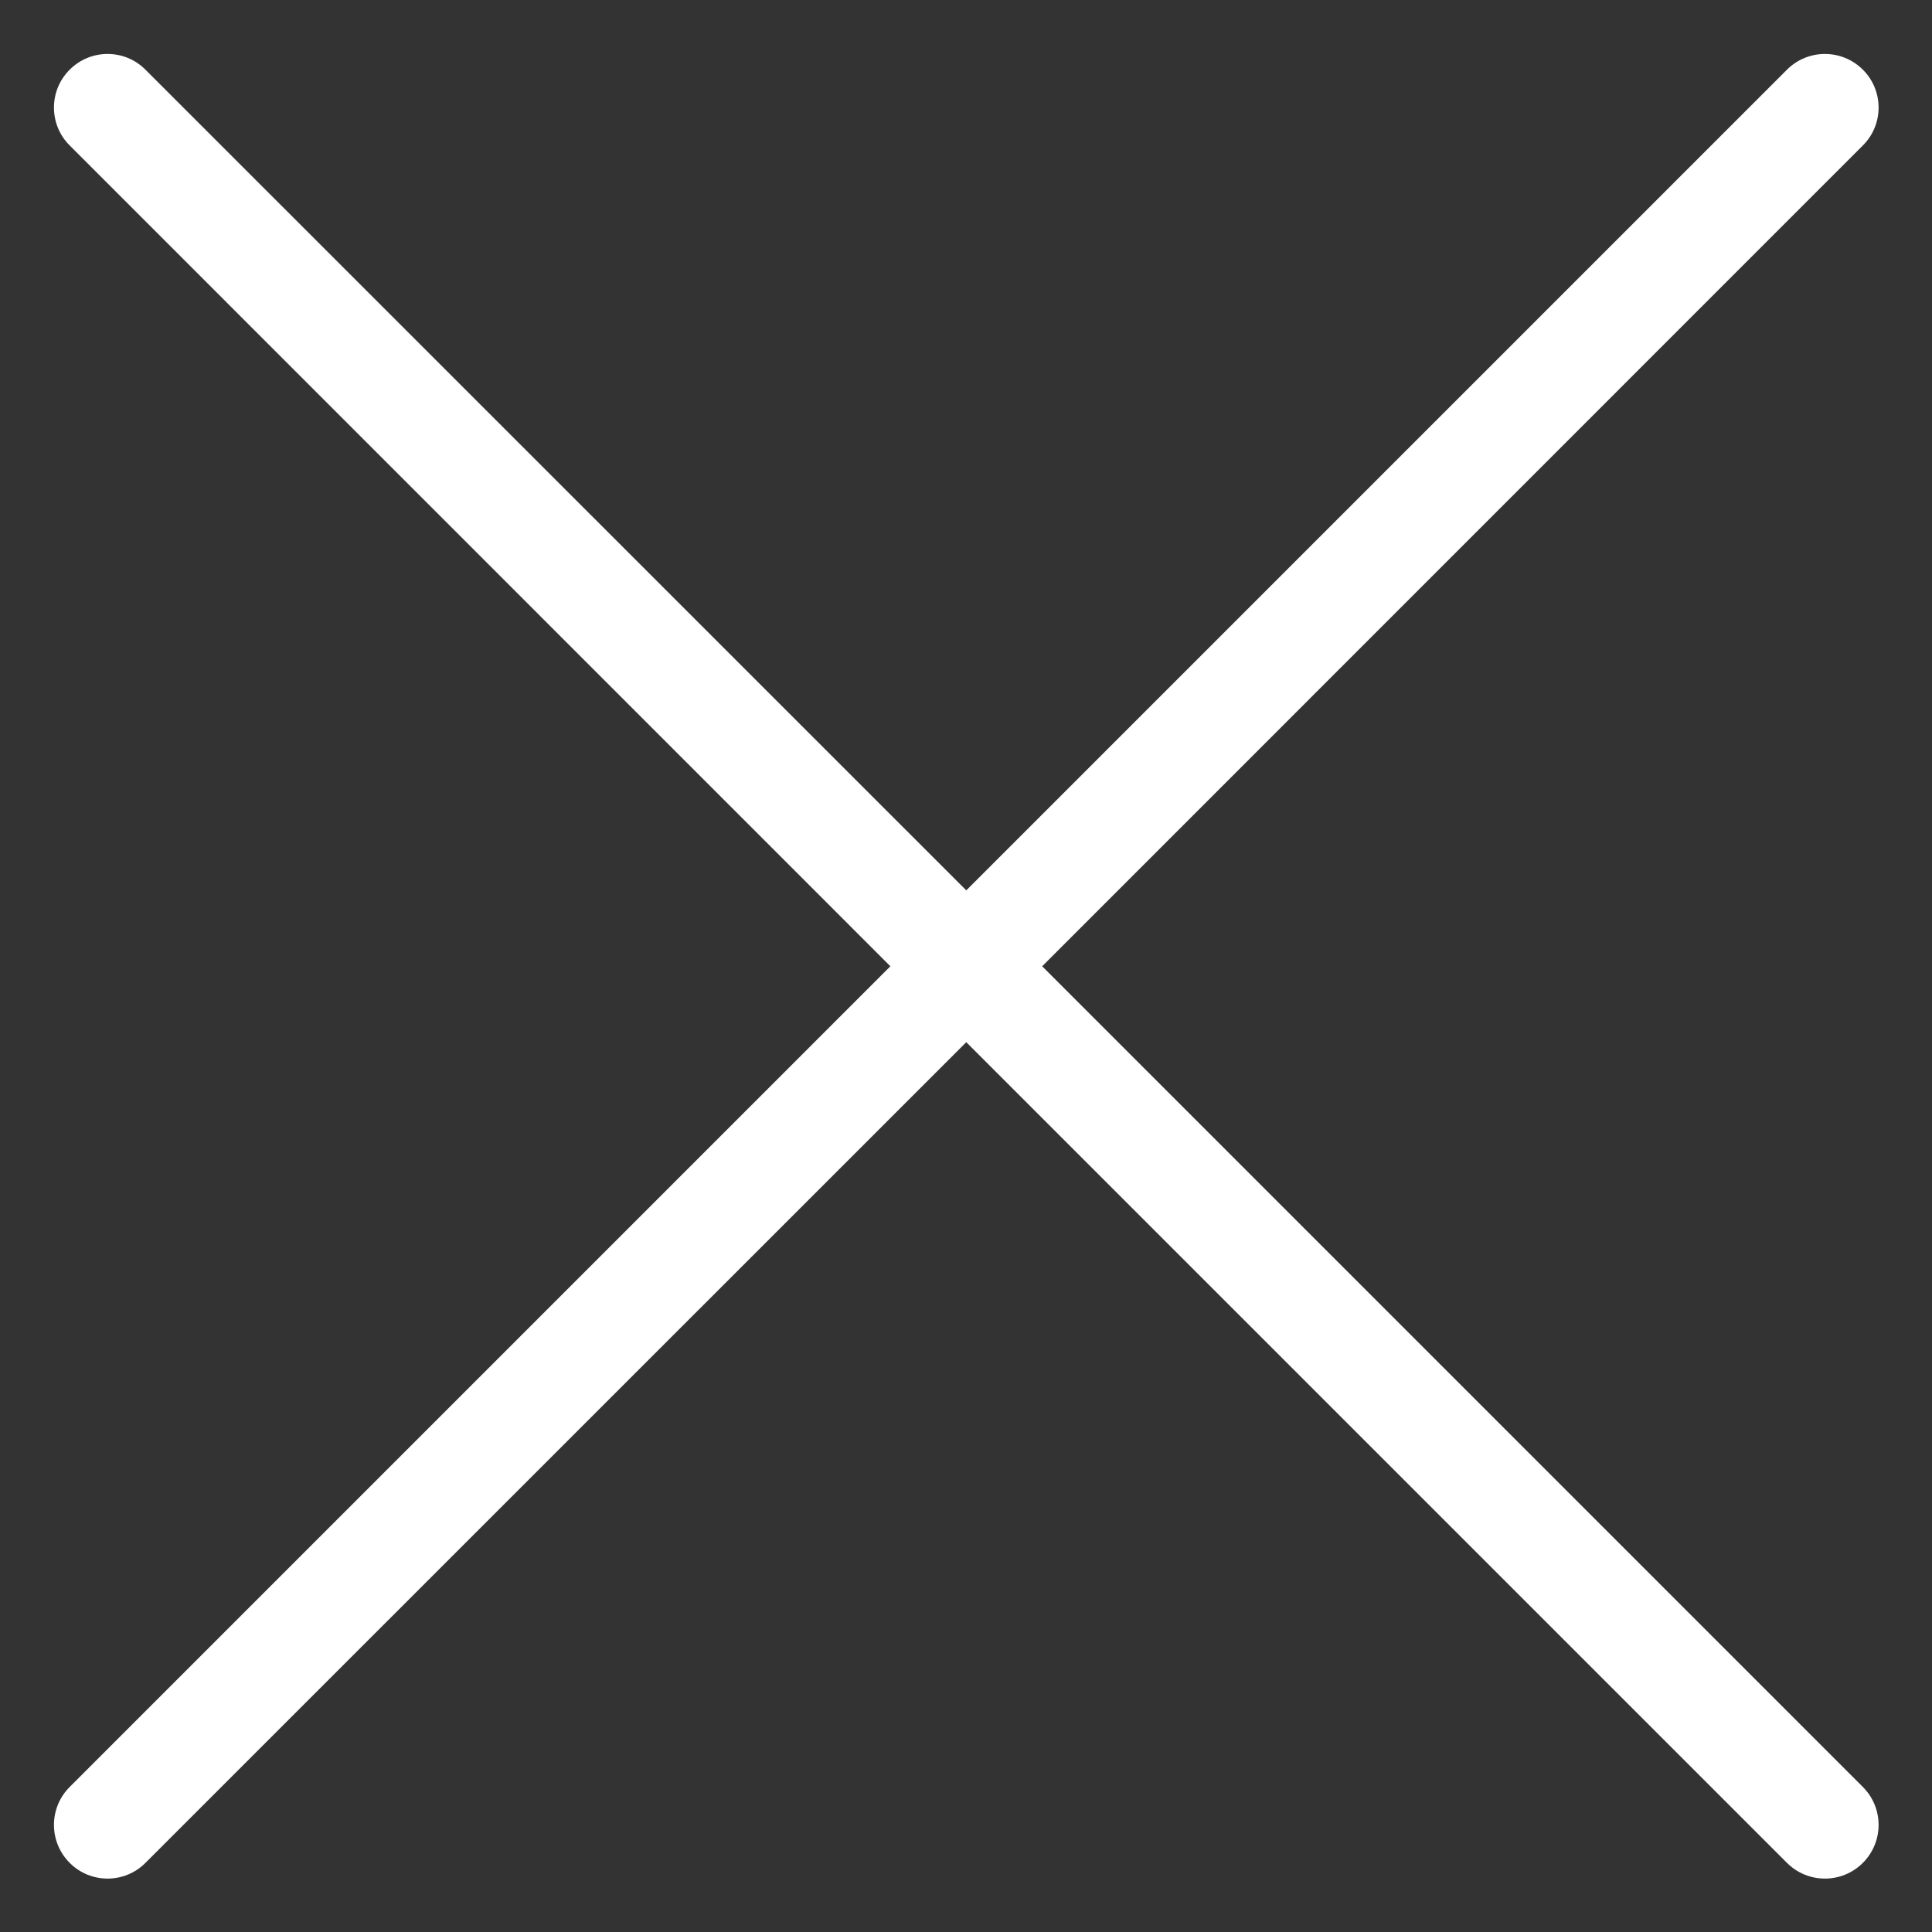 <svg width="14" height="14" viewBox="0 0 14 14" fill="none" xmlns="http://www.w3.org/2000/svg">
<rect x="0" y="0" width="14" height="14" fill="#333333" stroke="none"/>
<path fill-rule="evenodd" clip-rule="evenodd" d="M0.505 0.505C0.656 0.353 0.903 0.353 1.054 0.505L7.002 6.452L12.949 0.505C13.101 0.353 13.347 0.353 13.499 0.505C13.651 0.656 13.651 0.903 13.499 1.054L7.552 7.002L13.499 12.949C13.651 13.101 13.651 13.347 13.499 13.499C13.347 13.651 13.101 13.651 12.949 13.499L7.002 7.552L1.054 13.499C0.903 13.651 0.656 13.651 0.505 13.499C0.353 13.347 0.353 13.101 0.505 12.949L6.452 7.002L0.505 1.054C0.353 0.903 0.353 0.656 0.505 0.505Z" fill="white"/>
</svg>
